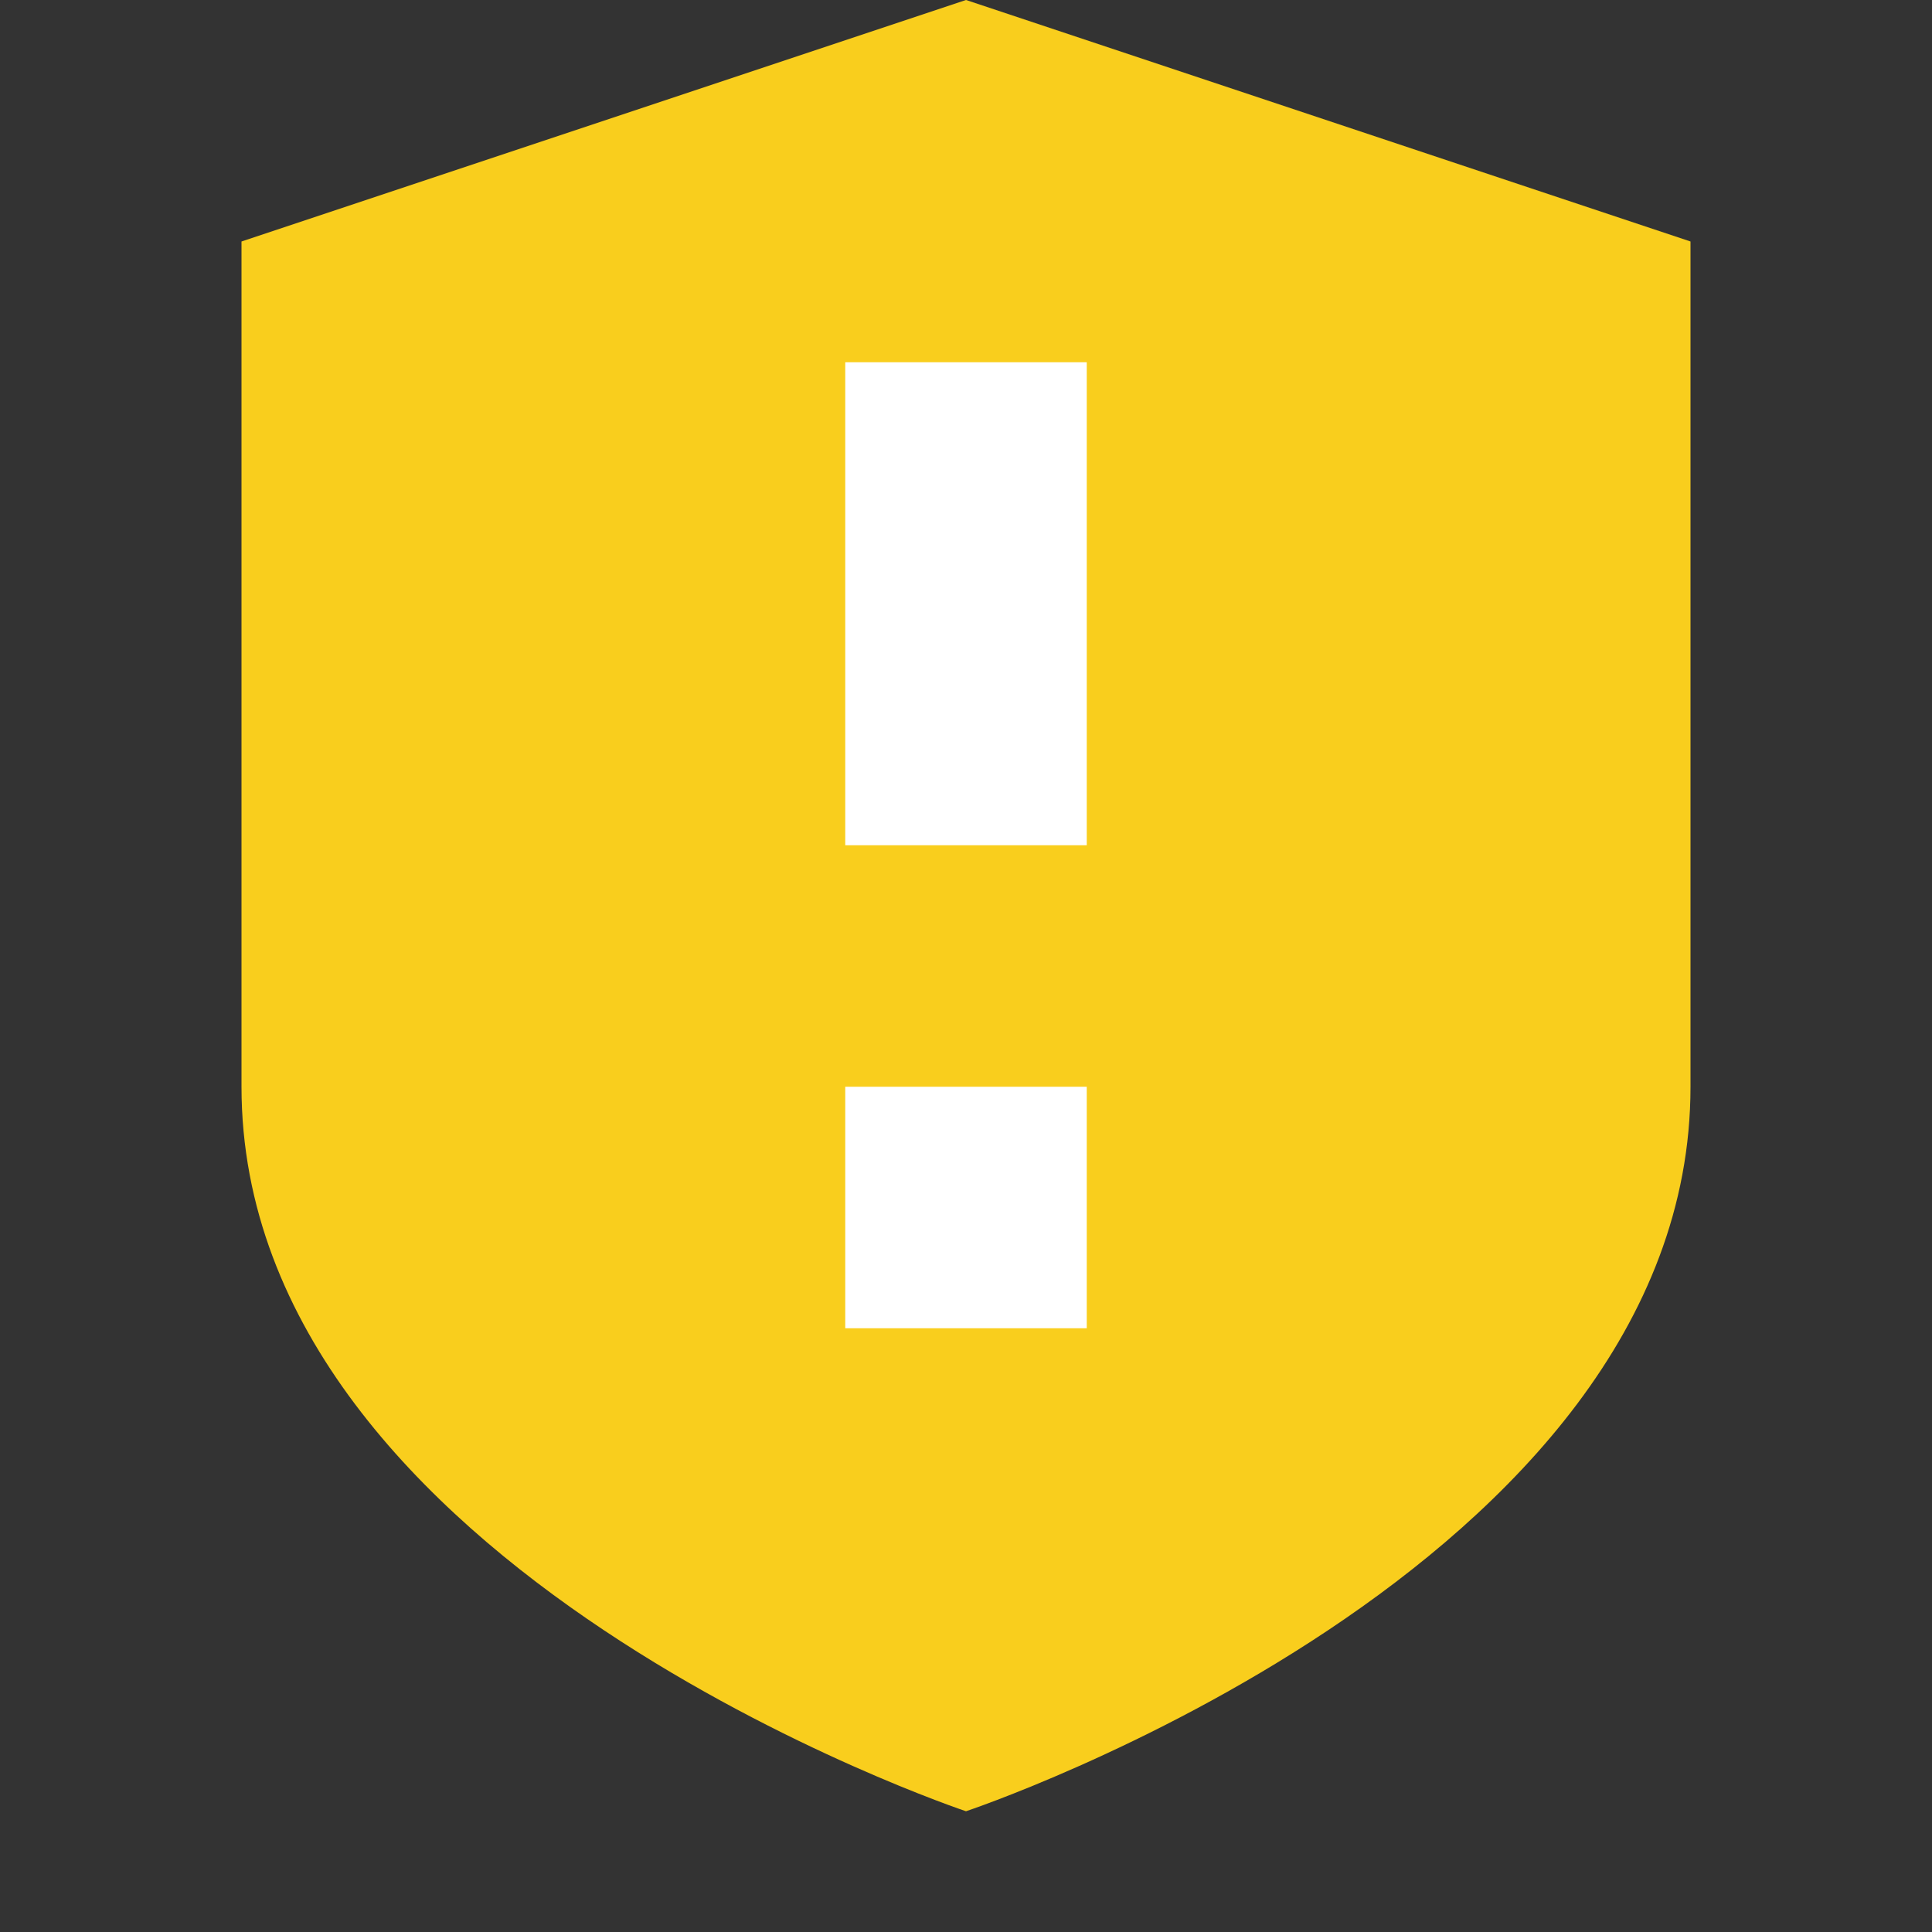<svg height="16" width="16" xmlns="http://www.w3.org/2000/svg"><rect width="100%" height="100%" fill="#333333" stroke="none"/><path d="m8 0-6 2v7c0 4 6 6 6 6s6-2 6-6v-7z" fill="#f9ce1d"/><path d="m9 3v4h-2v-4zm0 6v2h-2v-2z" fill="#fff"/></svg>